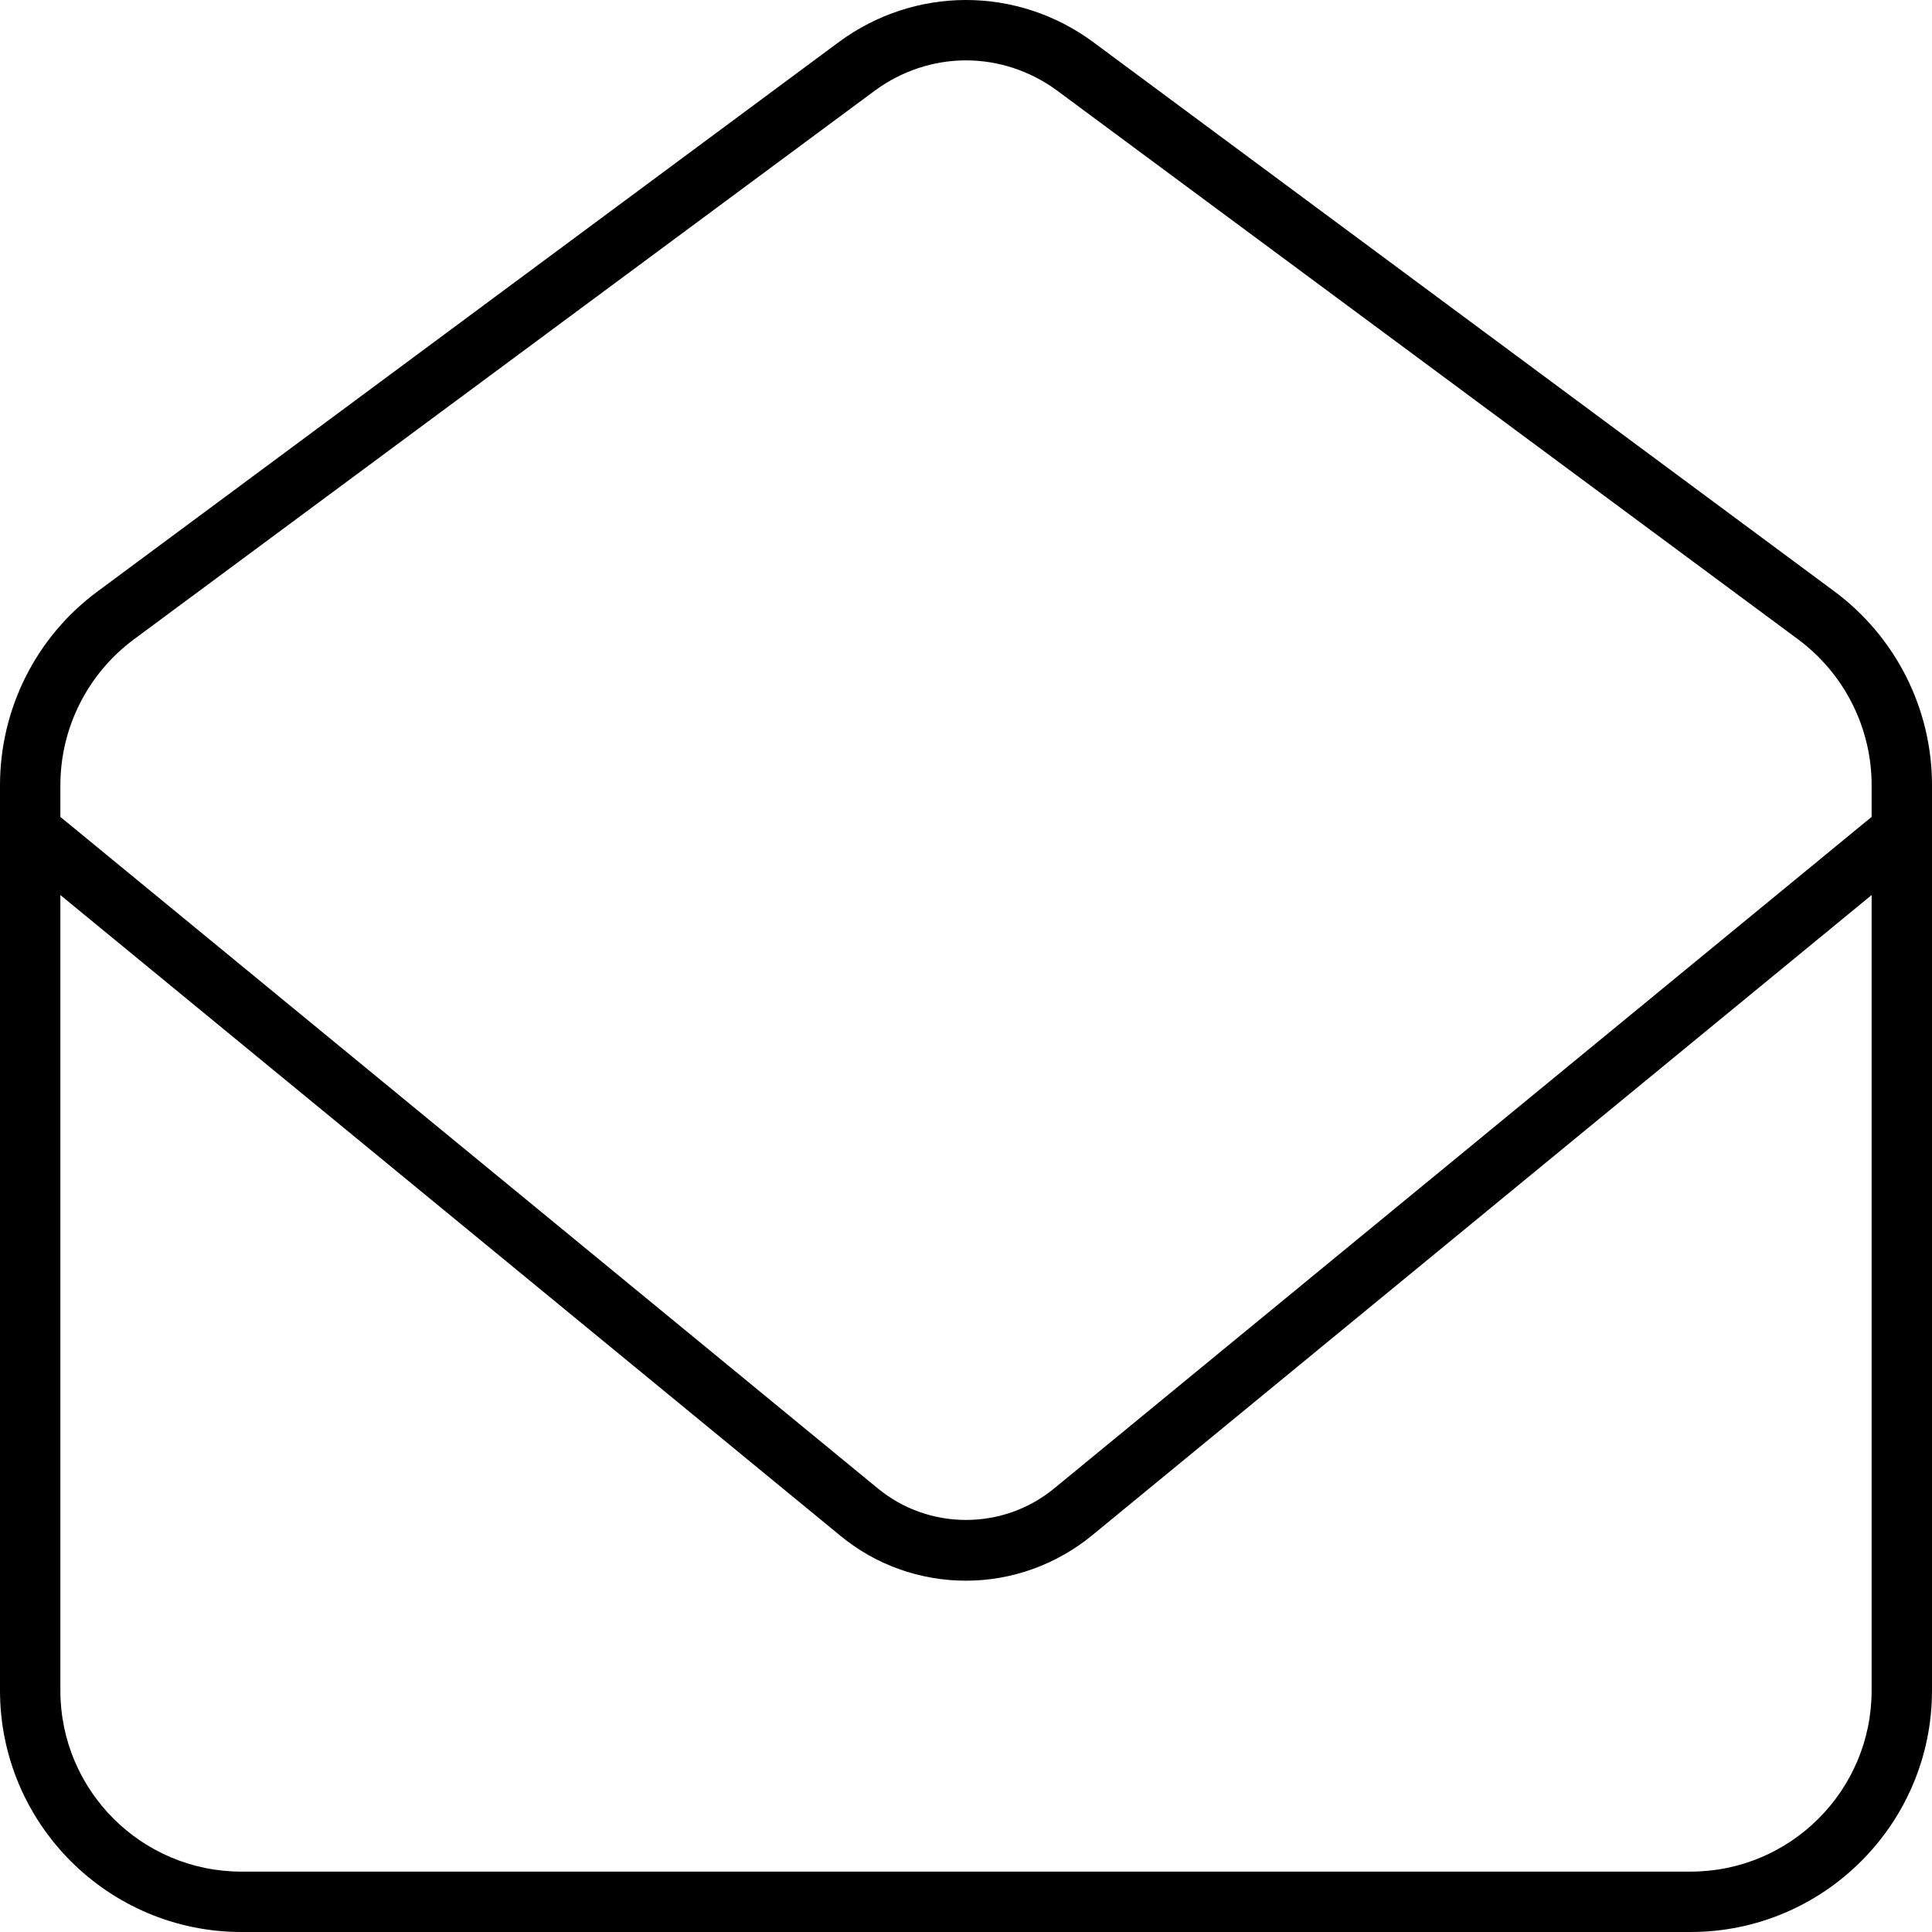 <svg fill="currentColor" xmlns="http://www.w3.org/2000/svg" viewBox="0 0 512 512"><!--! Font Awesome Pro 6.4.2 by @fontawesome - https://fontawesome.com License - https://fontawesome.com/license (Commercial License) Copyright 2023 Fonticons, Inc. --><path d="M232 23.9L35.4 169.5C23.2 178.6 16 192.9 16 208.1v8.4l1.6 1.3L232.7 394.5c6.6 5.4 14.8 8.3 23.3 8.3s16.7-2.9 23.3-8.3L494.4 217.8l1.6-1.3v-8.4c0-15.2-7.2-29.5-19.4-38.6L280 23.9C273 18.8 264.6 16 256 16s-17 2.8-24 7.9zM16 237.2V448c0 26.5 21.5 48 48 48H448c26.5 0 48-21.5 48-48V237.2L289.4 406.9c-9.4 7.7-21.2 12-33.4 12s-24-4.2-33.4-12L16 237.2zM222.5 11C232.2 3.9 243.9 0 256 0s23.8 3.9 33.5 11L486.1 156.7c16.3 12.1 25.9 31.1 25.9 51.4V448c0 35.3-28.7 64-64 64H64c-35.3 0-64-28.7-64-64V208.1c0-20.3 9.6-39.4 25.9-51.4L222.5 11z"/></svg>